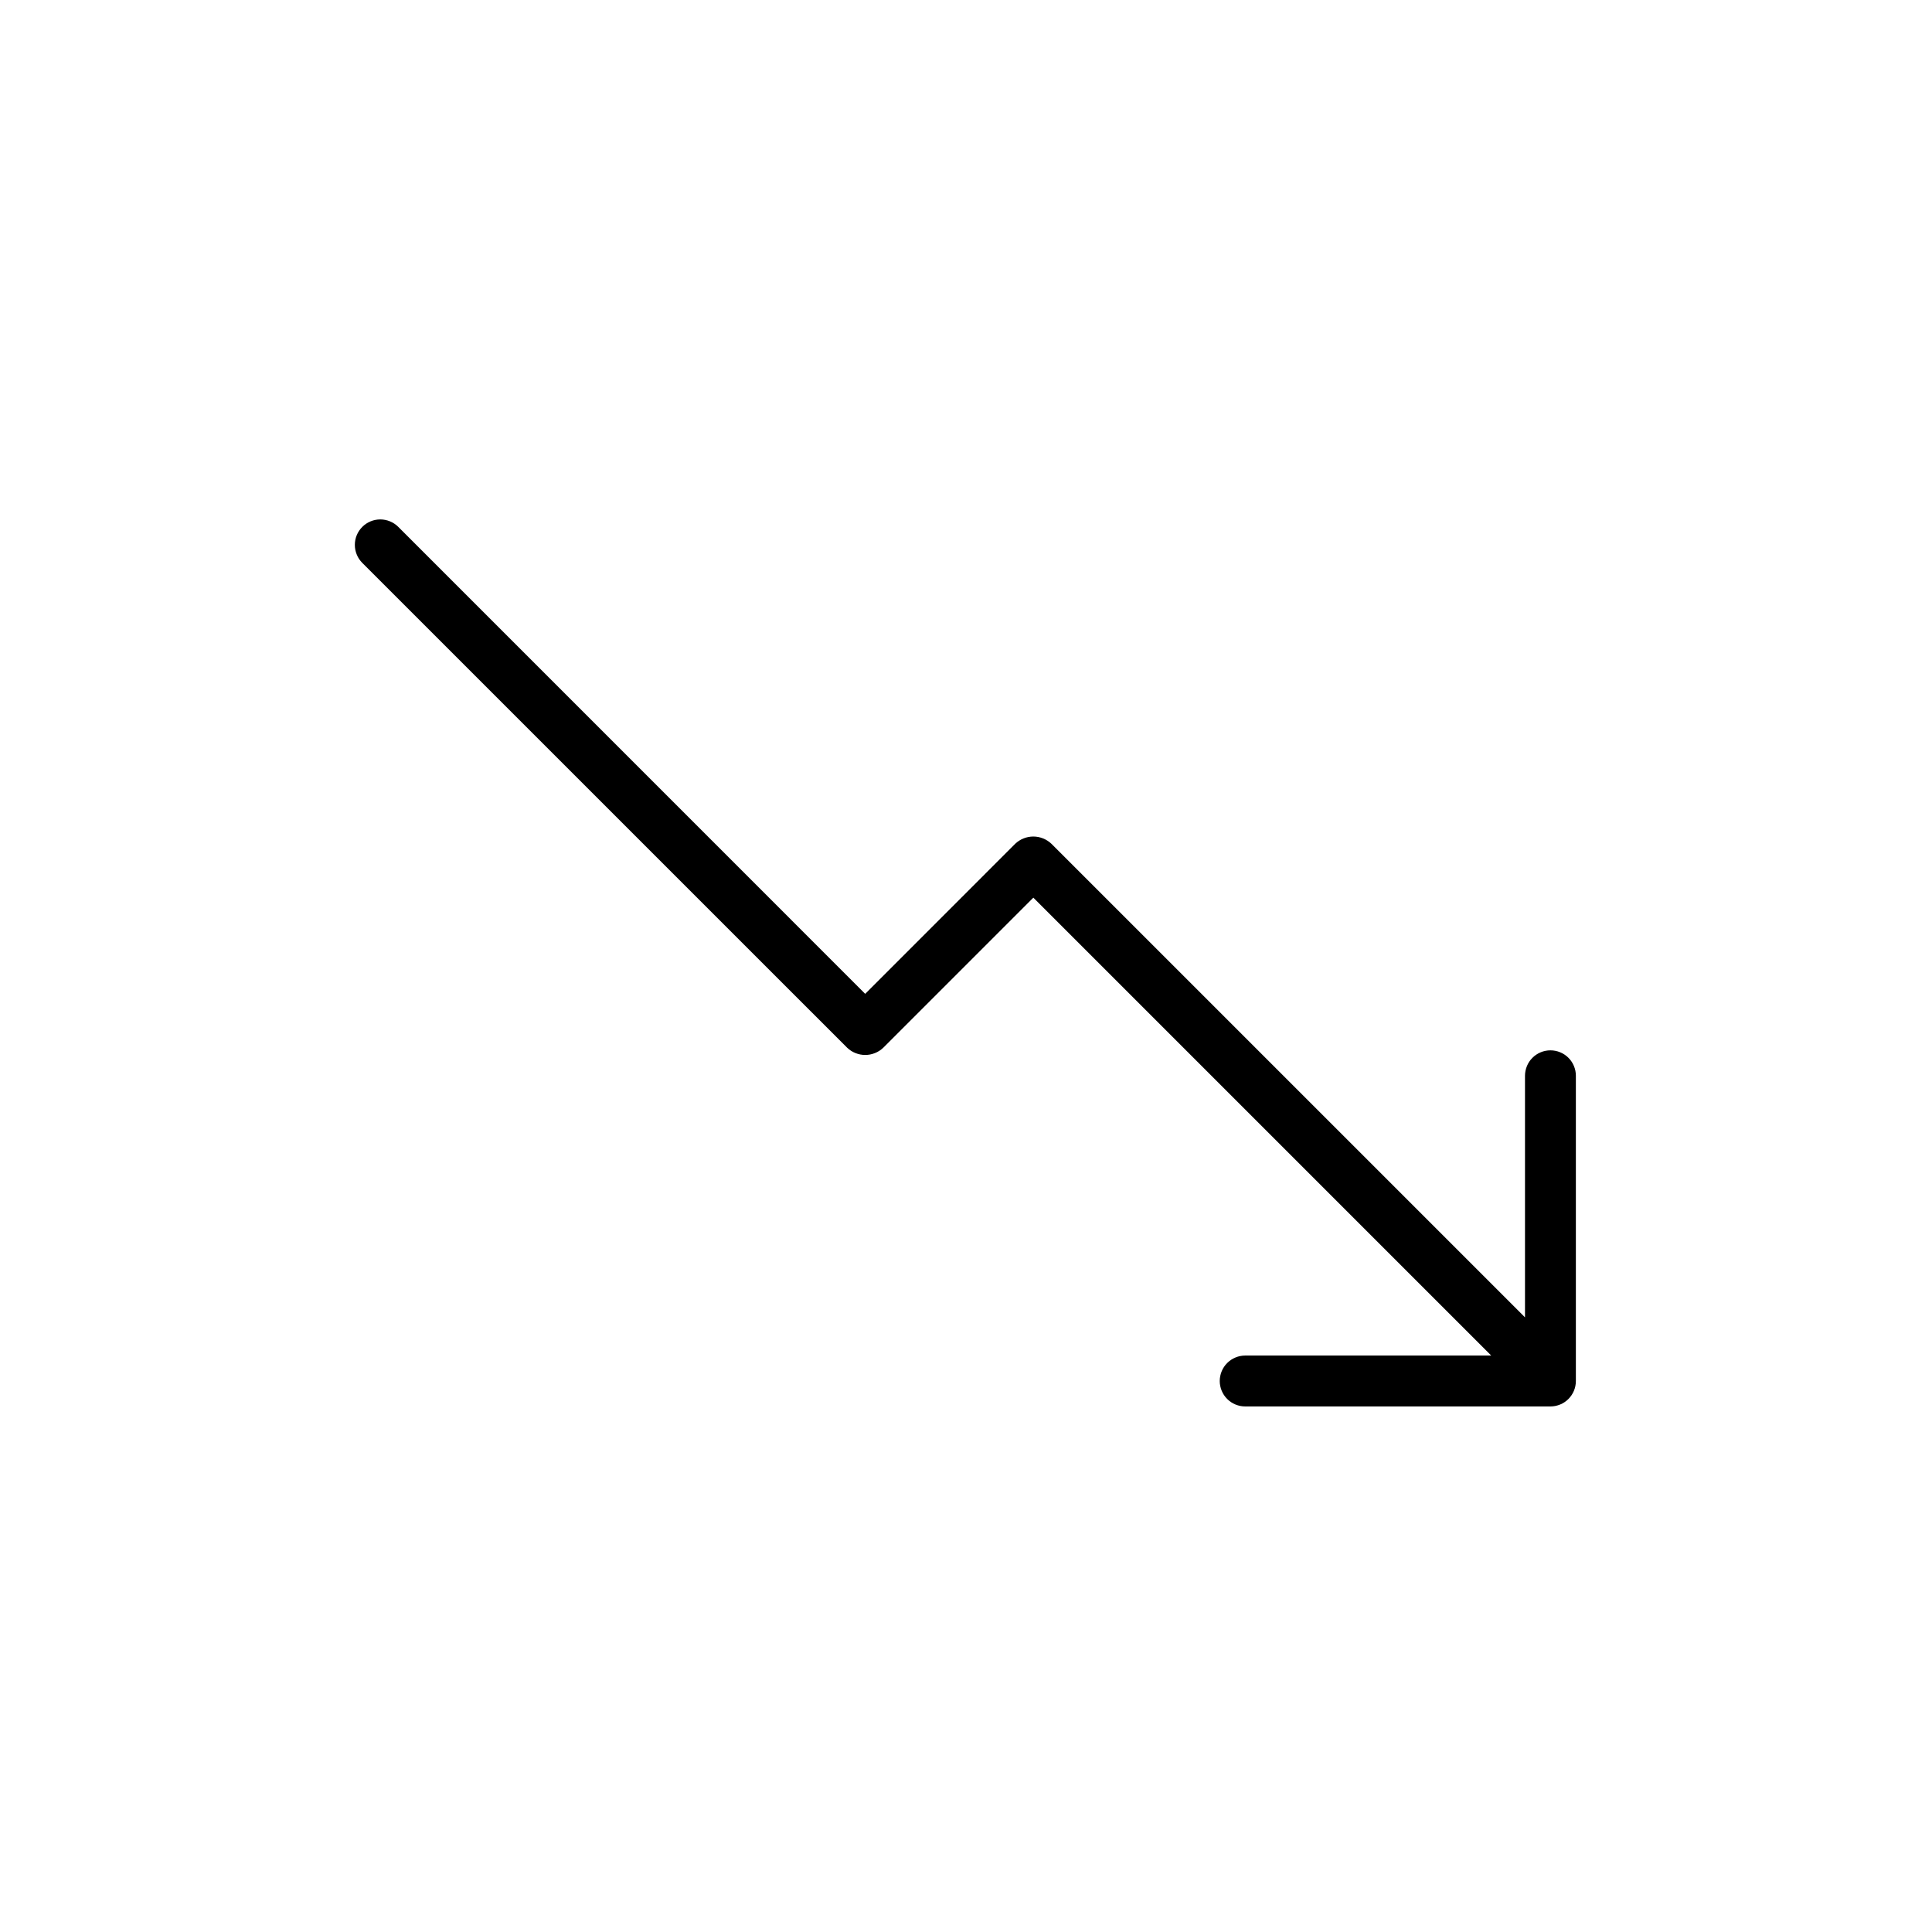 <svg xmlns="http://www.w3.org/2000/svg" xmlns:xlink="http://www.w3.org/1999/xlink" width="500" zoomAndPan="magnify" viewBox="0 0 375 375" height="500" preserveAspectRatio="xMidYMid meet" version="1.0"><defs><clipPath id="79d44761a8"><path d="M 68.875 100 L 305.875 100 L 305.875 273 L 68.875 273 Z M 68.875 100 " clip-rule="nonzero"/></clipPath></defs><g clip-path="url(#79d44761a8)"><path fill="#000000" d="M 300.938 203.871 C 300.613 203.871 300.293 203.902 299.977 203.965 C 299.656 204.027 299.348 204.121 299.051 204.246 C 298.75 204.371 298.465 204.523 298.195 204.703 C 297.926 204.883 297.676 205.086 297.449 205.316 C 297.219 205.547 297.012 205.793 296.832 206.062 C 296.652 206.332 296.5 206.617 296.379 206.918 C 296.254 207.219 296.16 207.527 296.098 207.844 C 296.031 208.16 296 208.484 296 208.809 L 296 255.695 L 204.055 163.754 C 203.82 163.535 203.566 163.34 203.297 163.168 C 203.027 162.992 202.742 162.848 202.441 162.73 C 202.145 162.613 201.836 162.523 201.52 162.461 C 201.203 162.402 200.887 162.371 200.562 162.371 C 200.242 162.371 199.926 162.402 199.609 162.461 C 199.293 162.523 198.984 162.613 198.688 162.73 C 198.387 162.848 198.102 162.992 197.832 163.168 C 197.559 163.34 197.309 163.535 197.074 163.754 L 167.934 192.906 L 77.309 102.27 C 77.082 102.039 76.832 101.836 76.562 101.656 C 76.293 101.477 76.008 101.324 75.707 101.199 C 75.406 101.074 75.098 100.98 74.781 100.918 C 74.461 100.852 74.141 100.82 73.816 100.82 C 73.492 100.82 73.172 100.852 72.852 100.914 C 72.535 100.977 72.227 101.07 71.926 101.195 C 71.625 101.32 71.34 101.473 71.07 101.652 C 70.801 101.832 70.551 102.035 70.324 102.266 C 70.094 102.496 69.887 102.746 69.707 103.016 C 69.527 103.285 69.375 103.566 69.25 103.867 C 69.125 104.168 69.031 104.477 68.969 104.793 C 68.906 105.113 68.875 105.434 68.875 105.758 C 68.875 106.082 68.906 106.402 68.969 106.723 C 69.031 107.039 69.125 107.348 69.25 107.648 C 69.371 107.949 69.523 108.234 69.703 108.504 C 69.883 108.773 70.09 109.023 70.316 109.254 L 164.445 203.375 C 164.68 203.598 164.934 203.793 165.203 203.969 C 165.473 204.141 165.758 204.289 166.059 204.406 C 166.355 204.523 166.664 204.613 166.98 204.676 C 167.297 204.738 167.617 204.766 167.938 204.766 C 168.258 204.766 168.578 204.738 168.895 204.676 C 169.211 204.613 169.516 204.523 169.816 204.406 C 170.113 204.289 170.398 204.141 170.672 203.969 C 170.941 203.793 171.195 203.598 171.43 203.375 L 200.57 174.234 L 289.445 263.113 L 241.688 263.113 C 241.363 263.113 241.043 263.145 240.727 263.207 C 240.406 263.27 240.098 263.363 239.801 263.488 C 239.5 263.613 239.215 263.766 238.945 263.945 C 238.676 264.125 238.426 264.328 238.199 264.559 C 237.969 264.789 237.762 265.039 237.582 265.309 C 237.402 265.578 237.25 265.859 237.129 266.16 C 237.004 266.461 236.91 266.77 236.848 267.086 C 236.781 267.406 236.75 267.727 236.75 268.051 C 236.75 268.375 236.781 268.695 236.848 269.012 C 236.91 269.332 237.004 269.641 237.129 269.941 C 237.25 270.238 237.402 270.523 237.582 270.793 C 237.762 271.062 237.969 271.312 238.199 271.543 C 238.426 271.77 238.676 271.977 238.945 272.156 C 239.215 272.336 239.5 272.488 239.801 272.613 C 240.098 272.734 240.406 272.828 240.727 272.895 C 241.043 272.957 241.363 272.988 241.688 272.988 L 300.938 272.988 C 301.262 272.988 301.582 272.957 301.902 272.895 C 302.219 272.828 302.527 272.734 302.828 272.613 C 303.129 272.488 303.414 272.336 303.684 272.156 C 303.953 271.977 304.199 271.77 304.43 271.543 C 304.66 271.312 304.863 271.062 305.043 270.793 C 305.223 270.523 305.375 270.238 305.5 269.941 C 305.625 269.641 305.719 269.332 305.781 269.012 C 305.844 268.695 305.875 268.375 305.875 268.051 L 305.875 208.797 C 305.875 208.473 305.844 208.152 305.781 207.836 C 305.715 207.52 305.621 207.211 305.496 206.91 C 305.375 206.613 305.223 206.328 305.039 206.059 C 304.859 205.789 304.656 205.539 304.426 205.312 C 304.199 205.082 303.949 204.879 303.68 204.699 C 303.41 204.52 303.125 204.367 302.824 204.246 C 302.527 204.121 302.219 204.027 301.902 203.965 C 301.582 203.902 301.262 203.871 300.938 203.871 Z M 300.938 203.871 " fill-opacity="1" fill-rule="nonzero"/></g></svg>